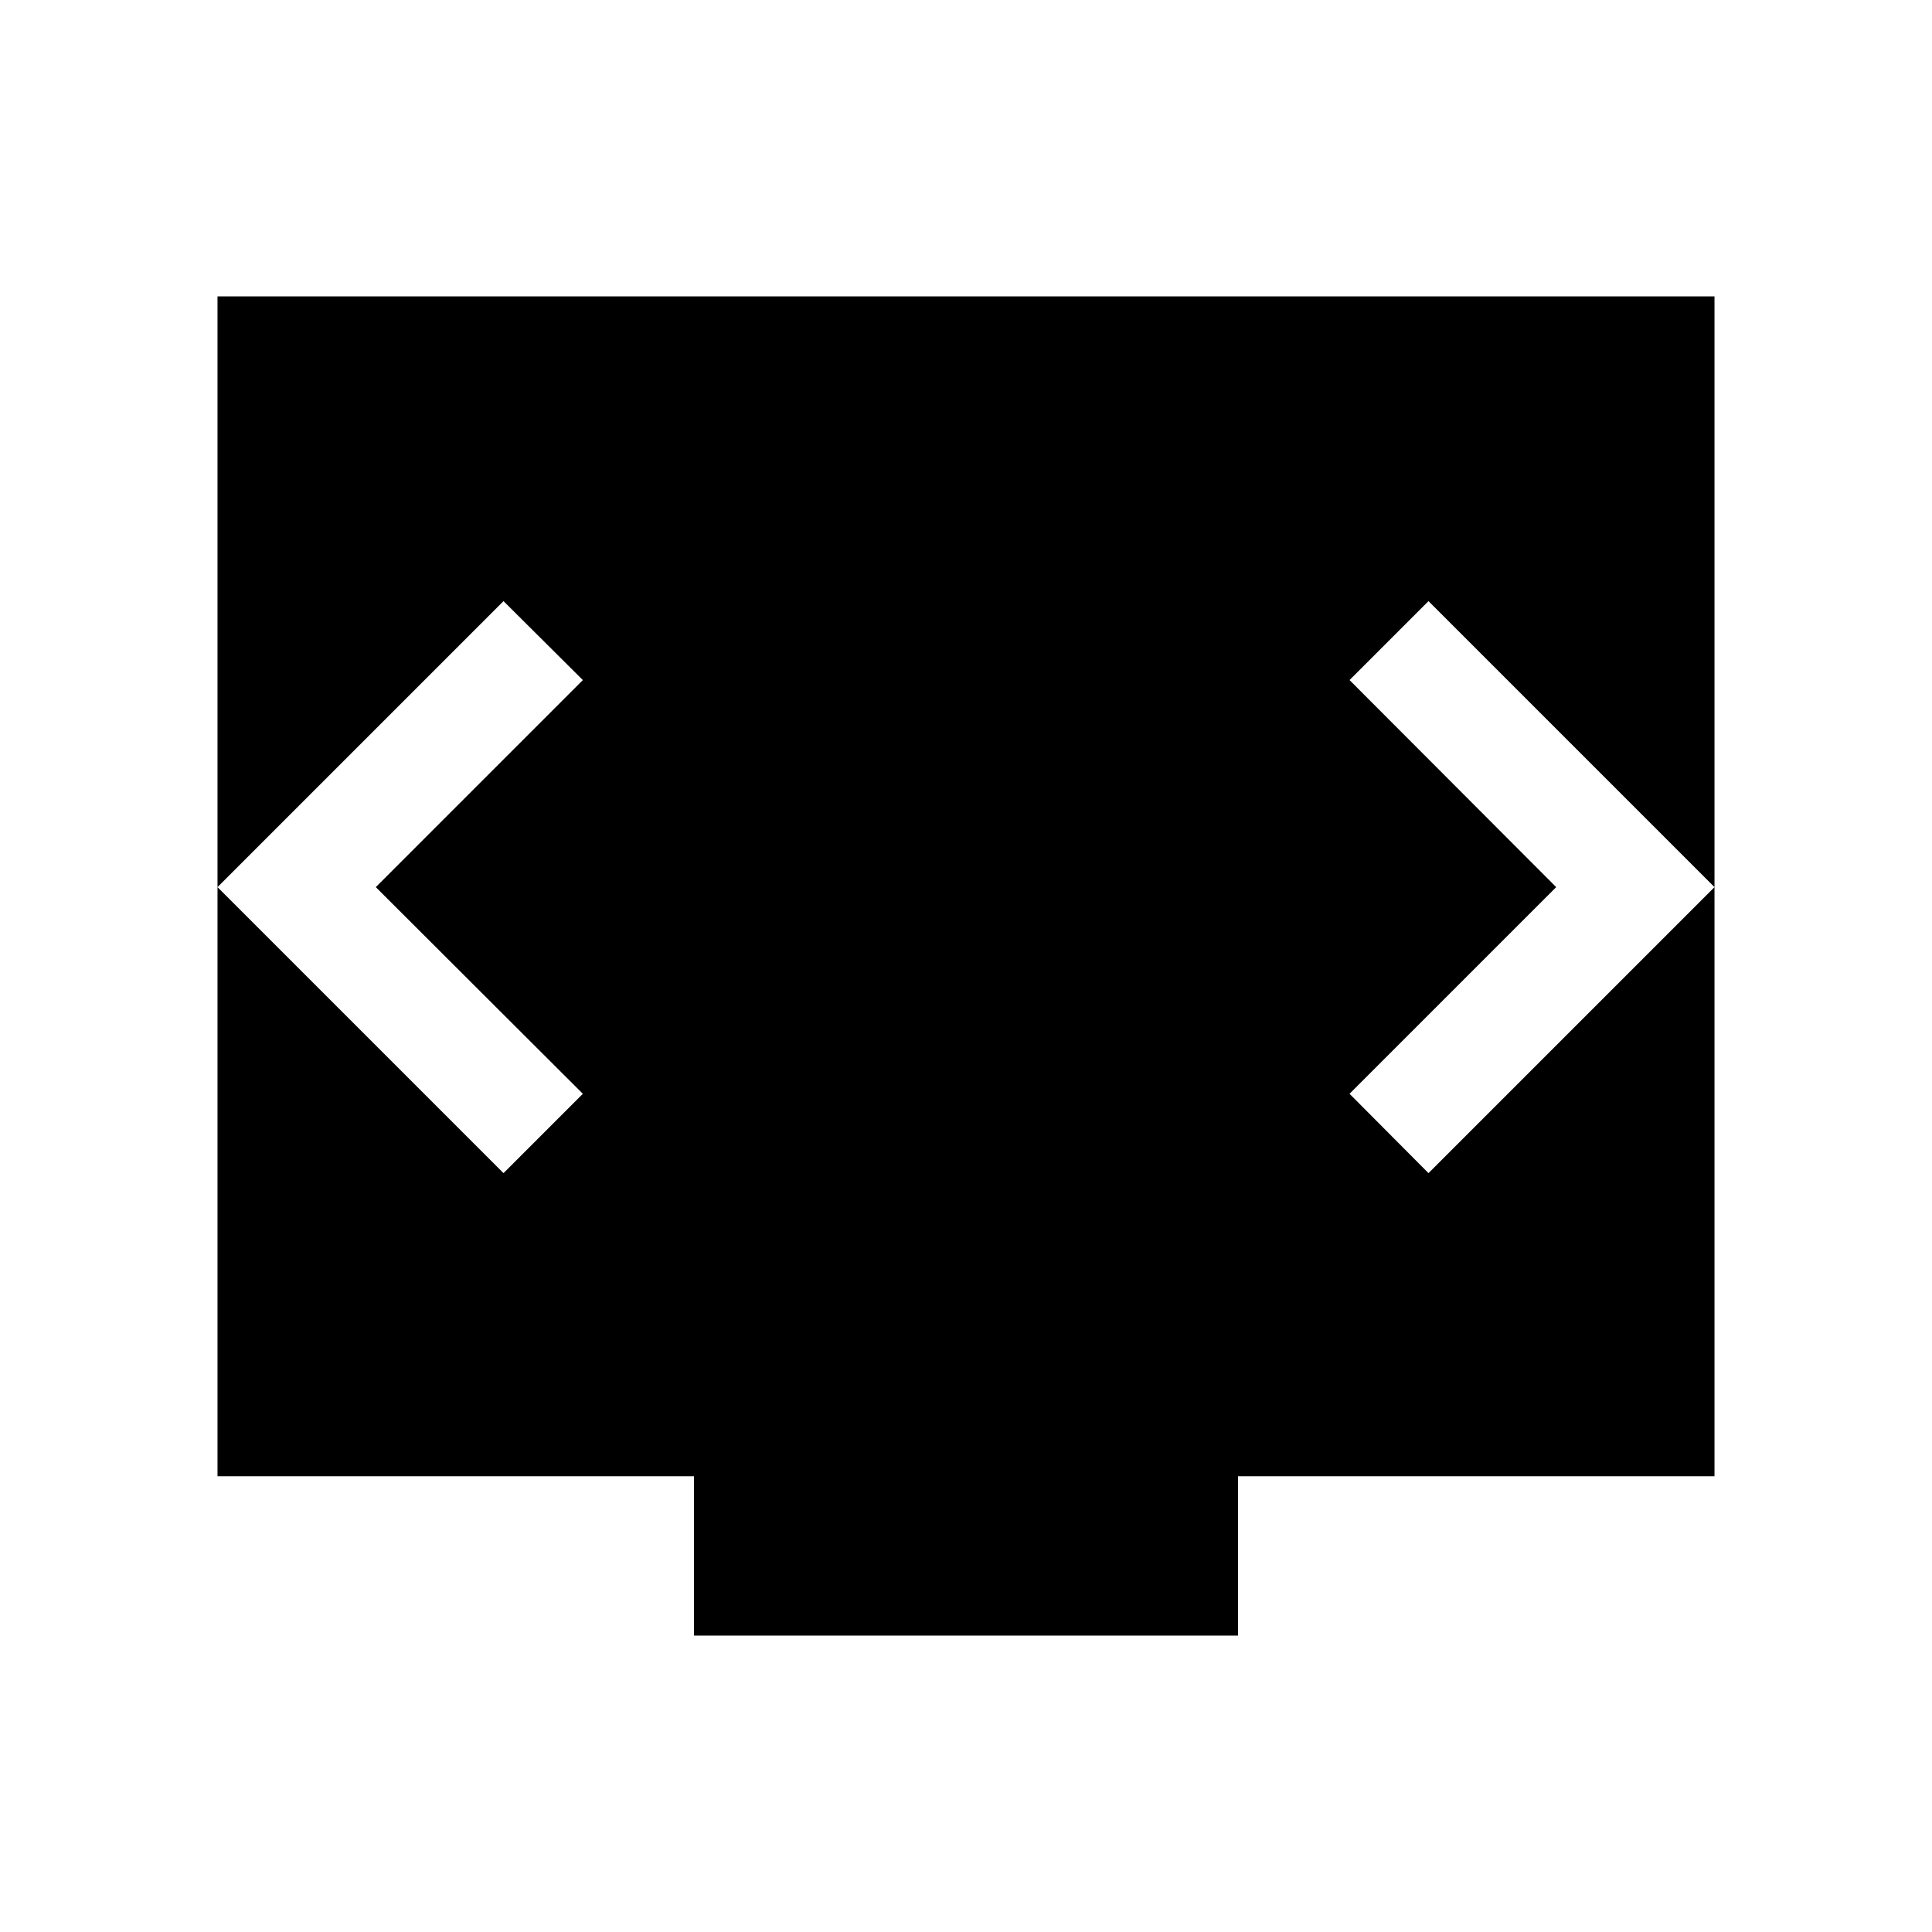 <svg xmlns="http://www.w3.org/2000/svg" height="24" viewBox="0 -960 960 960" width="24"><path d="M344.848-147.271v-79.192h-236.77v-586.266h743.844v586.266h-236.77v79.192H344.848ZM186.73-519.192l102.885-102.885-39.422-39.23-142.115 142.115 142.115 142.114 39.422-39.422L186.73-519.192Zm586.54 0L670.578-416.5l39.229 39.422 142.115-142.114-142.115-142.115-39.229 39.23L773.27-519.192Z"/></svg>